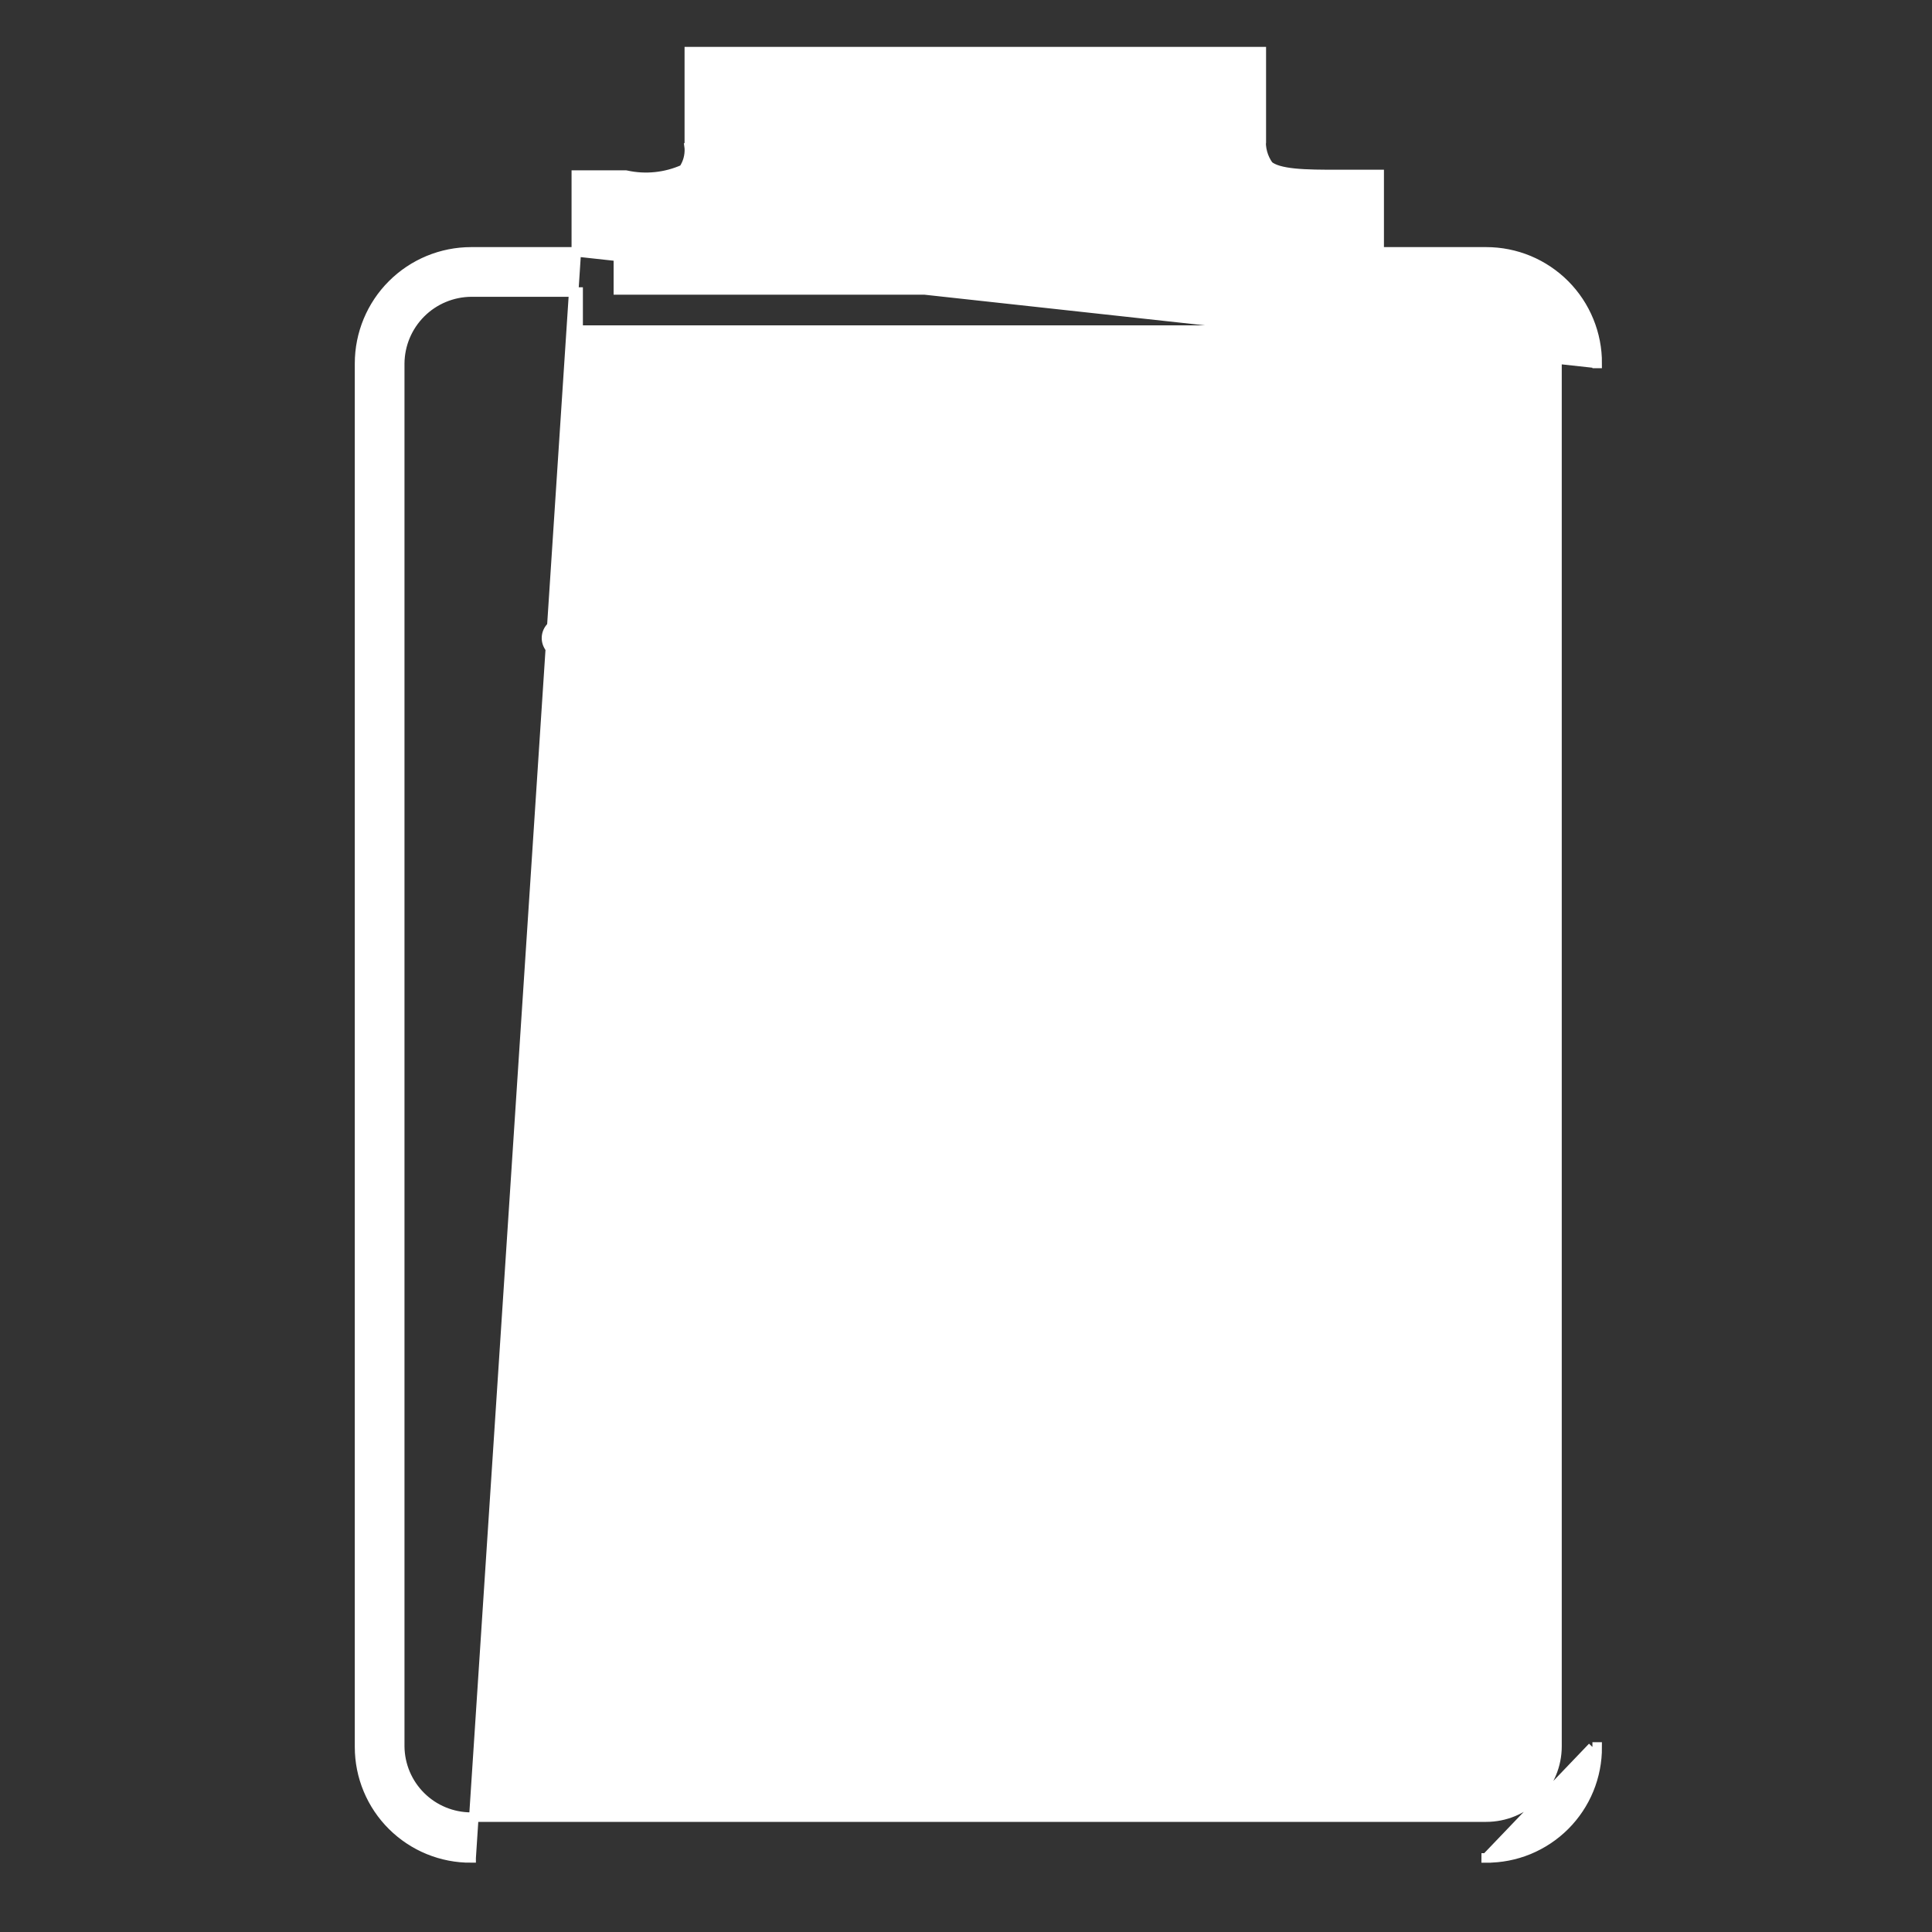 <svg width="61" height="61" viewBox="0 0 61 61" fill="none" xmlns="http://www.w3.org/2000/svg">
<rect x="0" y="0" width="61" height="61" fill="#333333" stroke="none"/>
<path d="M17.754 20.146H30.078" stroke="white" stroke-width="1.3" stroke-miterlimit="10" stroke-linecap="round"/>
<path d="M17.754 24.146H25.576" stroke="white" stroke-width="1.3" stroke-miterlimit="10" stroke-linecap="round"/>
<path d="M17.754 32.147H30.078" stroke="white" stroke-width="1.3" stroke-miterlimit="10" stroke-linecap="round"/>
<path d="M17.754 36.147H25.576" stroke="white" stroke-width="1.3" stroke-miterlimit="10" stroke-linecap="round"/>
<path d="M17.754 44.147H30.078" stroke="white" stroke-width="1.3" stroke-miterlimit="10" stroke-linecap="round"/>
<path d="M17.754 48.147H25.576" stroke="white" stroke-width="1.3" stroke-miterlimit="10" stroke-linecap="round"/>
<path d="M18.196 7.952H14.876C13.941 7.952 13.045 8.323 12.384 8.984C11.723 9.644 11.352 10.541 11.352 11.475V55.158C11.352 55.62 11.443 56.077 11.621 56.504C11.798 56.93 12.058 57.317 12.386 57.643C12.713 57.968 13.102 58.226 13.529 58.401C13.957 58.576 14.414 58.665 14.876 58.662H14.876V58.512L14.876 58.662L18.196 7.952ZM18.196 7.952V5.678V5.528H18.346H19.742H19.758L19.774 5.531C20.381 5.664 21.015 5.598 21.581 5.345C21.713 5.149 21.777 4.915 21.764 4.678L21.763 4.67H21.764V1.781V1.631H21.914H39.674H39.824V1.781V4.359V4.373L39.823 4.373C39.795 4.677 39.878 4.98 40.056 5.227C40.204 5.351 40.476 5.428 40.867 5.468C41.26 5.508 41.736 5.509 42.252 5.509H43.396H43.546V5.659V7.952H46.925C47.387 7.952 47.844 8.043 48.271 8.22C48.697 8.398 49.084 8.658 49.41 8.985C49.736 9.313 49.993 9.701 50.168 10.129C50.343 10.556 50.432 11.014 50.429 11.475V11.475H50.279L50.429 11.476L18.196 7.952ZM46.925 58.662H46.925V58.512L46.924 58.662L46.925 58.662ZM46.925 58.662C47.386 58.665 47.842 58.576 48.269 58.401C48.695 58.225 49.083 57.967 49.409 57.641C49.735 57.315 49.993 56.928 50.168 56.502C50.343 56.075 50.432 55.618 50.429 55.158V55.158H50.279M46.925 58.662L50.279 55.158M50.279 55.158L50.429 55.157L50.279 55.158ZM43.546 8.102H43.396V7.952L43.546 8.102ZM22.385 6.307L22.398 6.298L22.409 6.287C22.612 6.077 22.769 5.828 22.869 5.554C22.97 5.283 23.012 4.993 22.994 4.704V2.92H38.515V4.374C38.493 4.69 38.535 5.008 38.637 5.308L38.779 5.26L38.637 5.308C38.74 5.611 38.903 5.889 39.116 6.127L39.128 6.141L39.144 6.151C40.053 6.765 41.168 6.997 42.247 6.797H42.277V9.154H19.524V6.817H19.746C20.195 6.911 20.658 6.916 21.109 6.83C21.565 6.743 21.999 6.565 22.385 6.307ZM14.876 9.221H18.254V10.273V10.423H18.404H43.396H43.546V10.273V9.221H46.924C47.519 9.226 48.087 9.466 48.506 9.888C48.925 10.31 49.16 10.88 49.16 11.475V55.139C49.16 55.731 48.924 56.3 48.505 56.719C48.086 57.138 47.518 57.373 46.925 57.373H14.876C14.281 57.373 13.71 57.138 13.288 56.719C12.866 56.301 12.626 55.732 12.621 55.138V11.476C12.626 10.879 12.865 10.309 13.287 9.887C13.709 9.465 14.28 9.226 14.876 9.221Z" fill="white" stroke="white" stroke-width="0.3"/>
<path d="M39.239 17.895C39.389 17.435 40.04 17.435 40.19 17.895L40.885 20.035C40.952 20.241 41.144 20.381 41.361 20.381H43.61C44.095 20.381 44.296 21 43.904 21.285L42.084 22.608C41.909 22.735 41.836 22.96 41.903 23.166L42.598 25.306C42.748 25.767 42.22 26.15 41.828 25.865L40.008 24.543C39.833 24.415 39.596 24.415 39.421 24.543L37.6 25.865C37.209 26.15 36.681 25.767 36.831 25.306L37.526 23.166C37.593 22.96 37.52 22.735 37.345 22.608L35.525 21.285C35.133 21 35.334 20.381 35.819 20.381H38.068C38.285 20.381 38.477 20.241 38.544 20.035L39.239 17.895Z" fill="white"/>
<path d="M39.239 17.895C39.389 17.435 40.04 17.435 40.19 17.895L40.885 20.035C40.952 20.241 41.144 20.381 41.361 20.381H43.61C44.095 20.381 44.296 21 43.904 21.285L42.084 22.608C41.909 22.735 41.836 22.96 41.903 23.166L42.598 25.306C42.748 25.767 42.22 26.15 41.828 25.865L40.008 24.543C39.833 24.415 39.596 24.415 39.421 24.543L37.6 25.865C37.209 26.15 36.681 25.767 36.831 25.306L37.526 23.166C37.593 22.96 37.52 22.735 37.345 22.608L35.525 21.285C35.133 21 35.334 20.381 35.819 20.381H38.068C38.285 20.381 38.477 20.241 38.544 20.035L39.239 17.895Z" stroke="white"/>
<path d="M39.239 29.895C39.389 29.435 40.04 29.435 40.19 29.895L40.885 32.035C40.952 32.241 41.144 32.381 41.361 32.381H43.61C44.095 32.381 44.296 33 43.904 33.285L42.084 34.608C41.909 34.735 41.836 34.961 41.903 35.166L42.598 37.306C42.748 37.767 42.22 38.15 41.828 37.865L40.008 36.543C39.833 36.415 39.596 36.415 39.421 36.543L37.6 37.865C37.209 38.15 36.681 37.767 36.831 37.306L37.526 35.166C37.593 34.961 37.52 34.735 37.345 34.608L35.525 33.285C35.133 33 35.334 32.381 35.819 32.381H38.068C38.285 32.381 38.477 32.241 38.544 32.035L39.239 29.895Z" fill="white"/>
<path d="M39.239 29.895C39.389 29.435 40.04 29.435 40.19 29.895L40.885 32.035C40.952 32.241 41.144 32.381 41.361 32.381H43.61C44.095 32.381 44.296 33 43.904 33.285L42.084 34.608C41.909 34.735 41.836 34.961 41.903 35.166L42.598 37.306C42.748 37.767 42.22 38.15 41.828 37.865L40.008 36.543C39.833 36.415 39.596 36.415 39.421 36.543L37.6 37.865C37.209 38.15 36.681 37.767 36.831 37.306L37.526 35.166C37.593 34.961 37.52 34.735 37.345 34.608L35.525 33.285C35.133 33 35.334 32.381 35.819 32.381H38.068C38.285 32.381 38.477 32.241 38.544 32.035L39.239 29.895Z" stroke="white"/>
<path d="M39.239 41.895C39.389 41.435 40.04 41.435 40.19 41.895L40.885 44.035C40.952 44.241 41.144 44.381 41.361 44.381H43.61C44.095 44.381 44.296 45 43.904 45.285L42.084 46.608C41.909 46.735 41.836 46.961 41.903 47.166L42.598 49.306C42.748 49.767 42.22 50.15 41.828 49.865L40.008 48.543C39.833 48.415 39.596 48.415 39.421 48.543L37.6 49.865C37.209 50.15 36.681 49.767 36.831 49.306L37.526 47.166C37.593 46.961 37.52 46.735 37.345 46.608L35.525 45.285C35.133 45 35.334 44.381 35.819 44.381H38.068C38.285 44.381 38.477 44.241 38.544 44.035L39.239 41.895Z" fill="white"/>
<path d="M39.239 41.895C39.389 41.435 40.04 41.435 40.19 41.895L40.885 44.035C40.952 44.241 41.144 44.381 41.361 44.381H43.61C44.095 44.381 44.296 45 43.904 45.285L42.084 46.608C41.909 46.735 41.836 46.961 41.903 47.166L42.598 49.306C42.748 49.767 42.22 50.15 41.828 49.865L40.008 48.543C39.833 48.415 39.596 48.415 39.421 48.543L37.6 49.865C37.209 50.15 36.681 49.767 36.831 49.306L37.526 47.166C37.593 46.961 37.52 46.735 37.345 46.608L35.525 45.285C35.133 45 35.334 44.381 35.819 44.381H38.068C38.285 44.381 38.477 44.241 38.544 44.035L39.239 41.895Z" stroke="white"/>
</svg>
